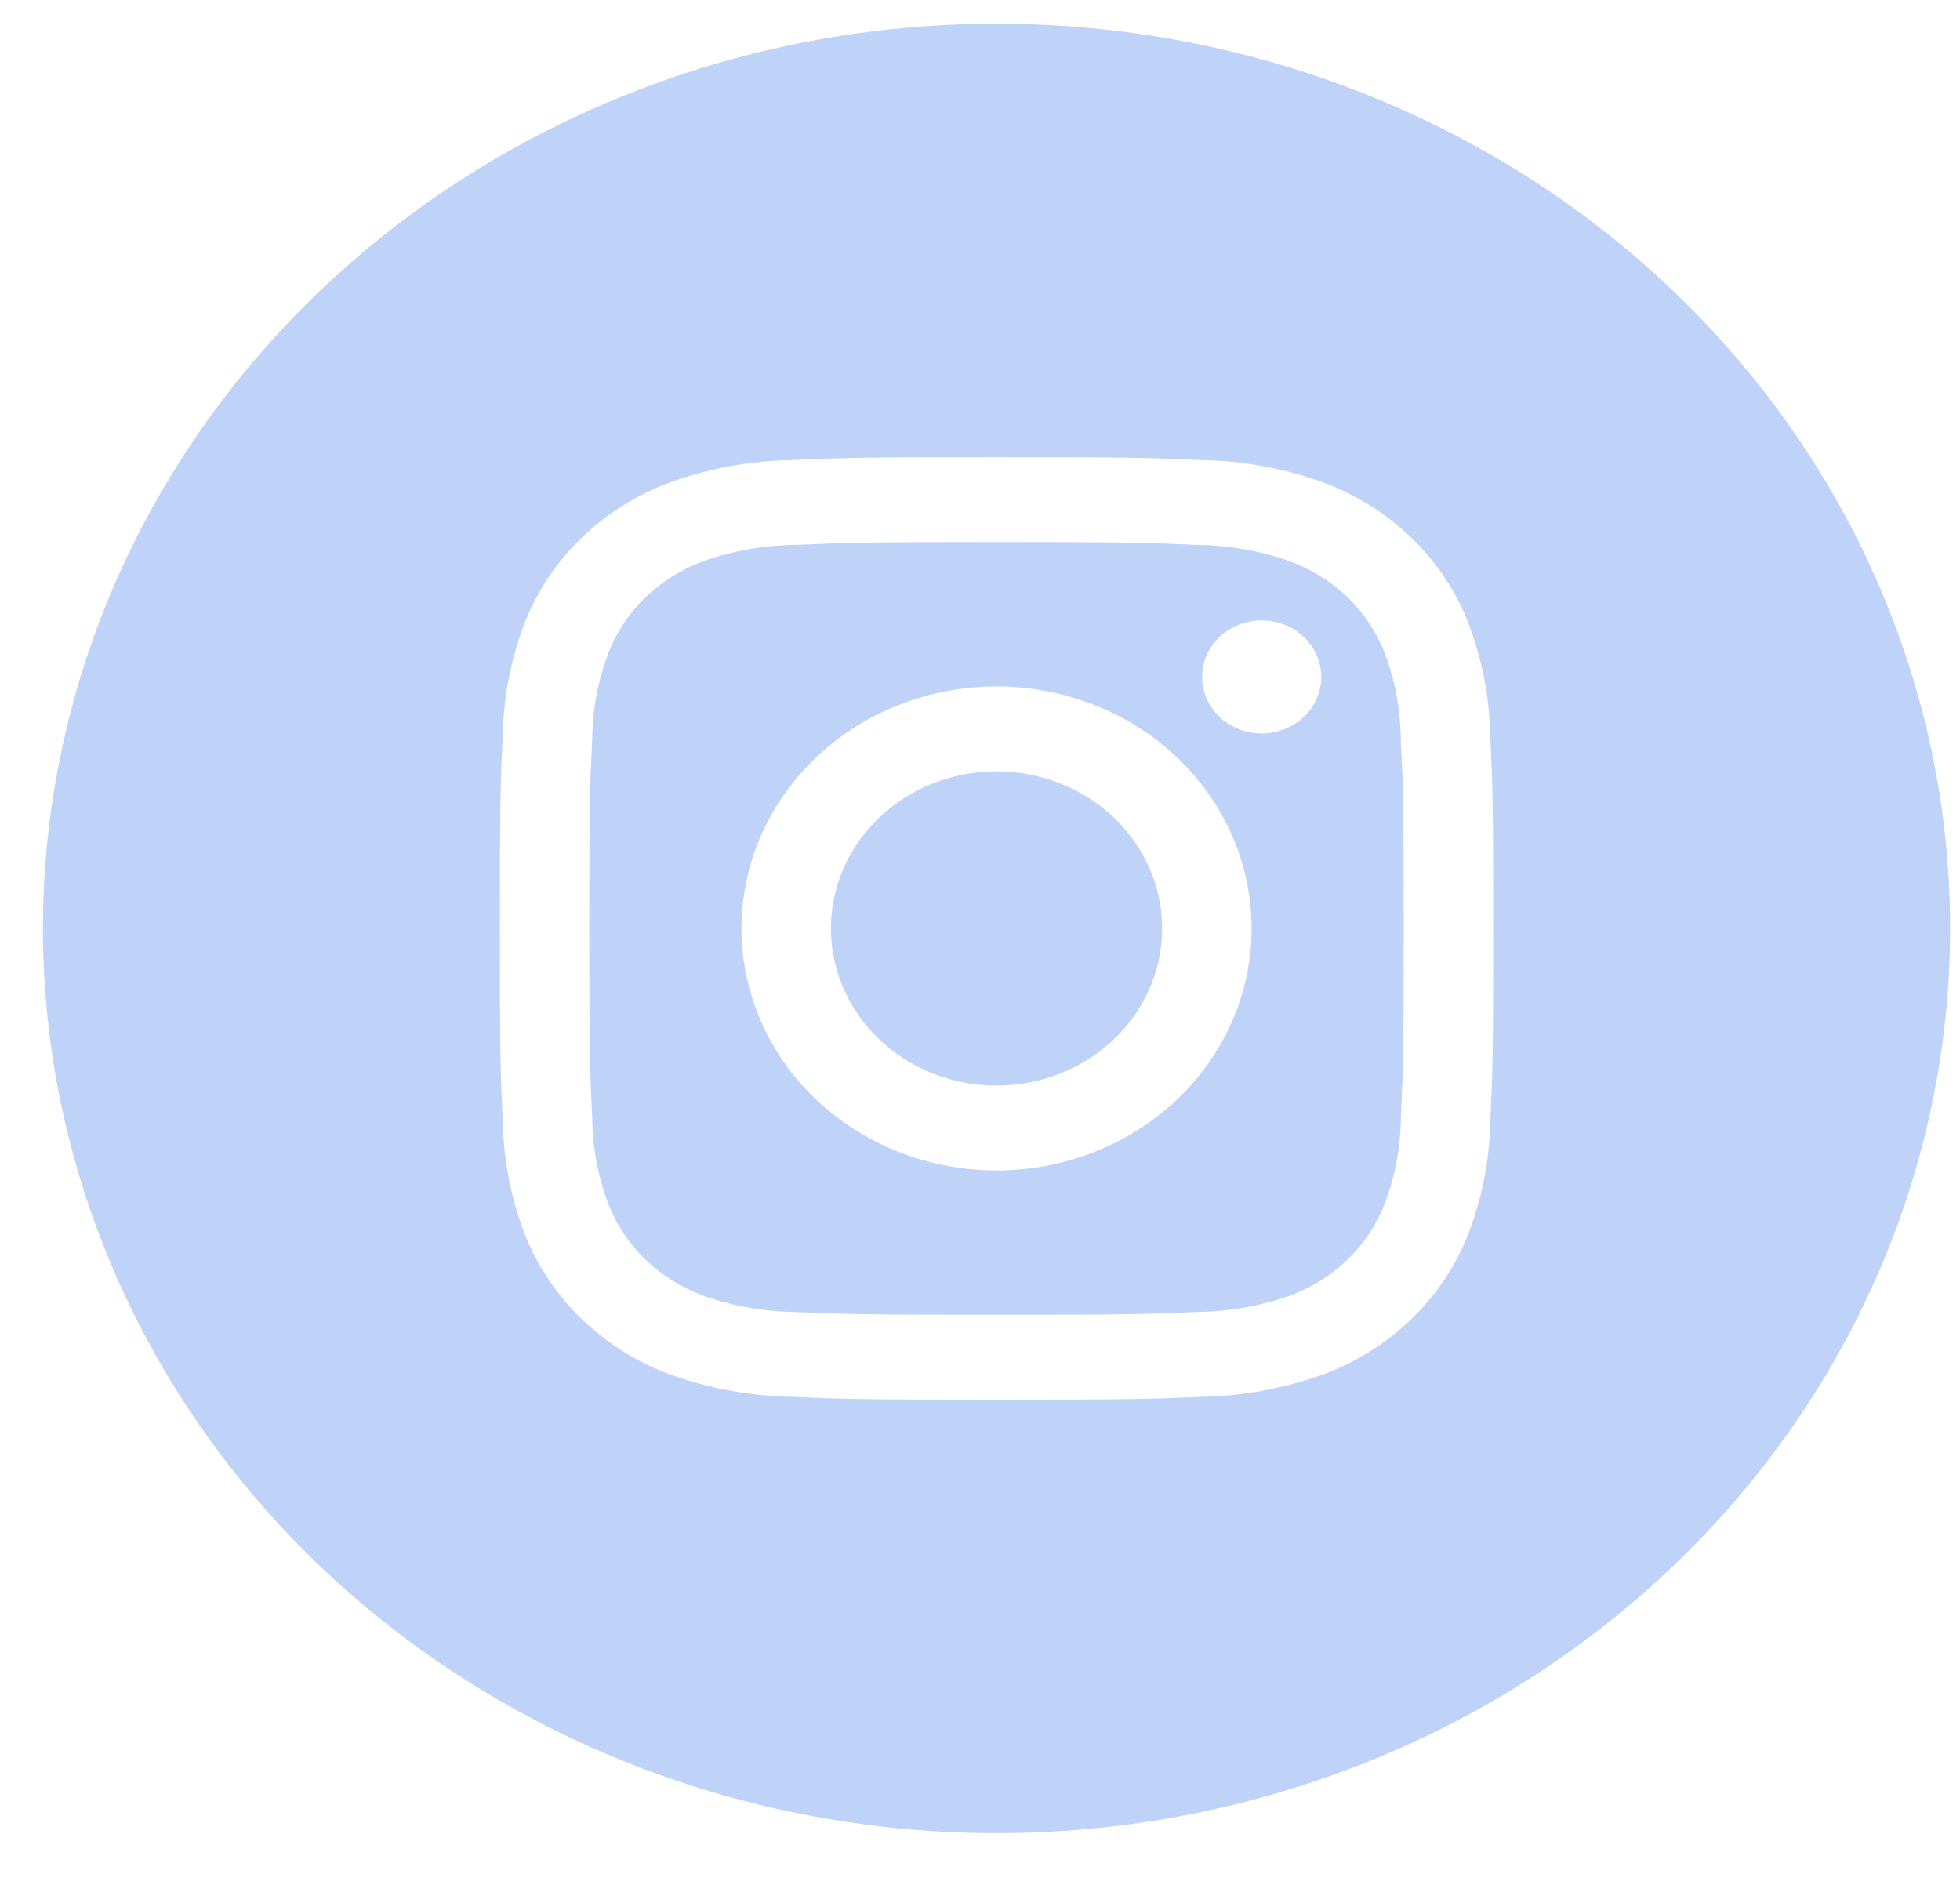 <svg width="26" height="25" viewBox="0 0 26 25" fill="none" xmlns="http://www.w3.org/2000/svg">
<path d="M18.356 8.628C18.246 8.359 18.078 8.114 17.862 7.909C17.647 7.705 17.389 7.546 17.104 7.442C16.712 7.304 16.299 7.232 15.881 7.227C15.187 7.197 14.979 7.189 13.219 7.189C11.46 7.189 11.252 7.197 10.558 7.227C10.14 7.231 9.726 7.304 9.333 7.442C9.049 7.546 8.791 7.706 8.576 7.91C8.36 8.115 8.192 8.36 8.083 8.629C7.938 9.001 7.861 9.393 7.856 9.789C7.825 10.448 7.817 10.646 7.817 12.315C7.817 13.983 7.825 14.181 7.856 14.839C7.861 15.236 7.938 15.629 8.083 16.001C8.193 16.27 8.361 16.515 8.576 16.72C8.792 16.924 9.05 17.083 9.335 17.187C9.726 17.325 10.14 17.397 10.558 17.402C11.252 17.432 11.46 17.438 13.219 17.438C14.979 17.438 15.187 17.432 15.881 17.401C16.299 17.397 16.713 17.324 17.105 17.187C17.39 17.083 17.648 16.923 17.863 16.719C18.079 16.514 18.246 16.269 18.356 15.999C18.501 15.628 18.578 15.236 18.582 14.839C18.614 14.181 18.621 13.983 18.621 12.315C18.621 10.646 18.614 10.448 18.581 9.789C18.577 9.393 18.501 9 18.356 8.628ZM13.219 15.524C12.55 15.524 11.896 15.336 11.339 14.983C10.783 14.631 10.349 14.129 10.093 13.543C9.837 12.956 9.77 12.311 9.901 11.688C10.031 11.066 10.353 10.494 10.827 10.045C11.3 9.596 11.903 9.29 12.559 9.166C13.216 9.042 13.896 9.106 14.514 9.349C15.133 9.592 15.661 10.003 16.033 10.531C16.405 11.059 16.603 11.68 16.603 12.315C16.603 13.166 16.247 13.982 15.612 14.584C14.978 15.186 14.117 15.524 13.219 15.524ZM16.736 9.728C16.58 9.728 16.427 9.684 16.297 9.602C16.167 9.519 16.066 9.402 16.006 9.265C15.946 9.128 15.931 8.977 15.961 8.832C15.992 8.686 16.067 8.553 16.177 8.448C16.288 8.343 16.429 8.272 16.582 8.243C16.735 8.214 16.895 8.229 17.039 8.285C17.183 8.342 17.307 8.438 17.394 8.562C17.481 8.685 17.527 8.83 17.527 8.978C17.527 9.177 17.444 9.368 17.296 9.509C17.147 9.649 16.946 9.728 16.736 9.728ZM15.416 12.315C15.416 12.727 15.287 13.129 15.046 13.472C14.805 13.815 14.461 14.082 14.06 14.24C13.659 14.397 13.217 14.439 12.791 14.358C12.365 14.278 11.973 14.079 11.666 13.788C11.359 13.496 11.15 13.125 11.065 12.721C10.98 12.317 11.024 11.898 11.19 11.517C11.356 11.136 11.638 10.811 11.999 10.582C12.36 10.353 12.785 10.231 13.219 10.231C13.802 10.231 14.361 10.45 14.773 10.841C15.185 11.232 15.416 11.762 15.416 12.315ZM13.219 0.314C10.717 0.314 8.272 1.018 6.191 2.337C4.111 3.655 2.49 5.53 1.532 7.722C0.575 9.915 0.324 12.328 0.812 14.655C1.301 16.983 2.505 19.122 4.274 20.8C6.044 22.478 8.298 23.621 10.752 24.084C13.205 24.547 15.749 24.309 18.06 23.401C20.372 22.493 22.348 20.955 23.738 18.981C25.128 17.008 25.869 14.688 25.869 12.315C25.869 9.132 24.537 6.08 22.164 3.829C19.792 1.579 16.574 0.314 13.219 0.314V0.314ZM19.768 14.891C19.757 15.409 19.654 15.922 19.461 16.408C19.292 16.823 19.033 17.2 18.702 17.515C18.37 17.83 17.973 18.075 17.535 18.236C17.023 18.418 16.483 18.516 15.937 18.527C15.233 18.557 15.009 18.564 13.219 18.564C11.43 18.564 11.206 18.557 10.502 18.527C9.956 18.516 9.416 18.418 8.904 18.236C8.466 18.075 8.069 17.83 7.737 17.515C7.405 17.2 7.147 16.823 6.977 16.408C6.785 15.923 6.682 15.41 6.67 14.892C6.639 14.225 6.631 14.012 6.631 12.315C6.631 10.617 6.639 10.405 6.67 9.737C6.681 9.219 6.785 8.706 6.976 8.221C7.145 7.805 7.404 7.428 7.736 7.113C8.068 6.798 8.466 6.552 8.904 6.392C9.416 6.21 9.956 6.112 10.502 6.102C11.206 6.072 11.43 6.064 13.219 6.064C15.009 6.064 15.233 6.072 15.937 6.102C16.483 6.112 17.023 6.21 17.535 6.392C17.973 6.553 18.37 6.798 18.702 7.113C19.034 7.428 19.292 7.805 19.461 8.221C19.653 8.706 19.757 9.219 19.768 9.737C19.8 10.405 19.808 10.617 19.808 12.315C19.808 14.012 19.8 14.225 19.768 14.892V14.891Z" fill="#BFD2F8"/>
</svg>
